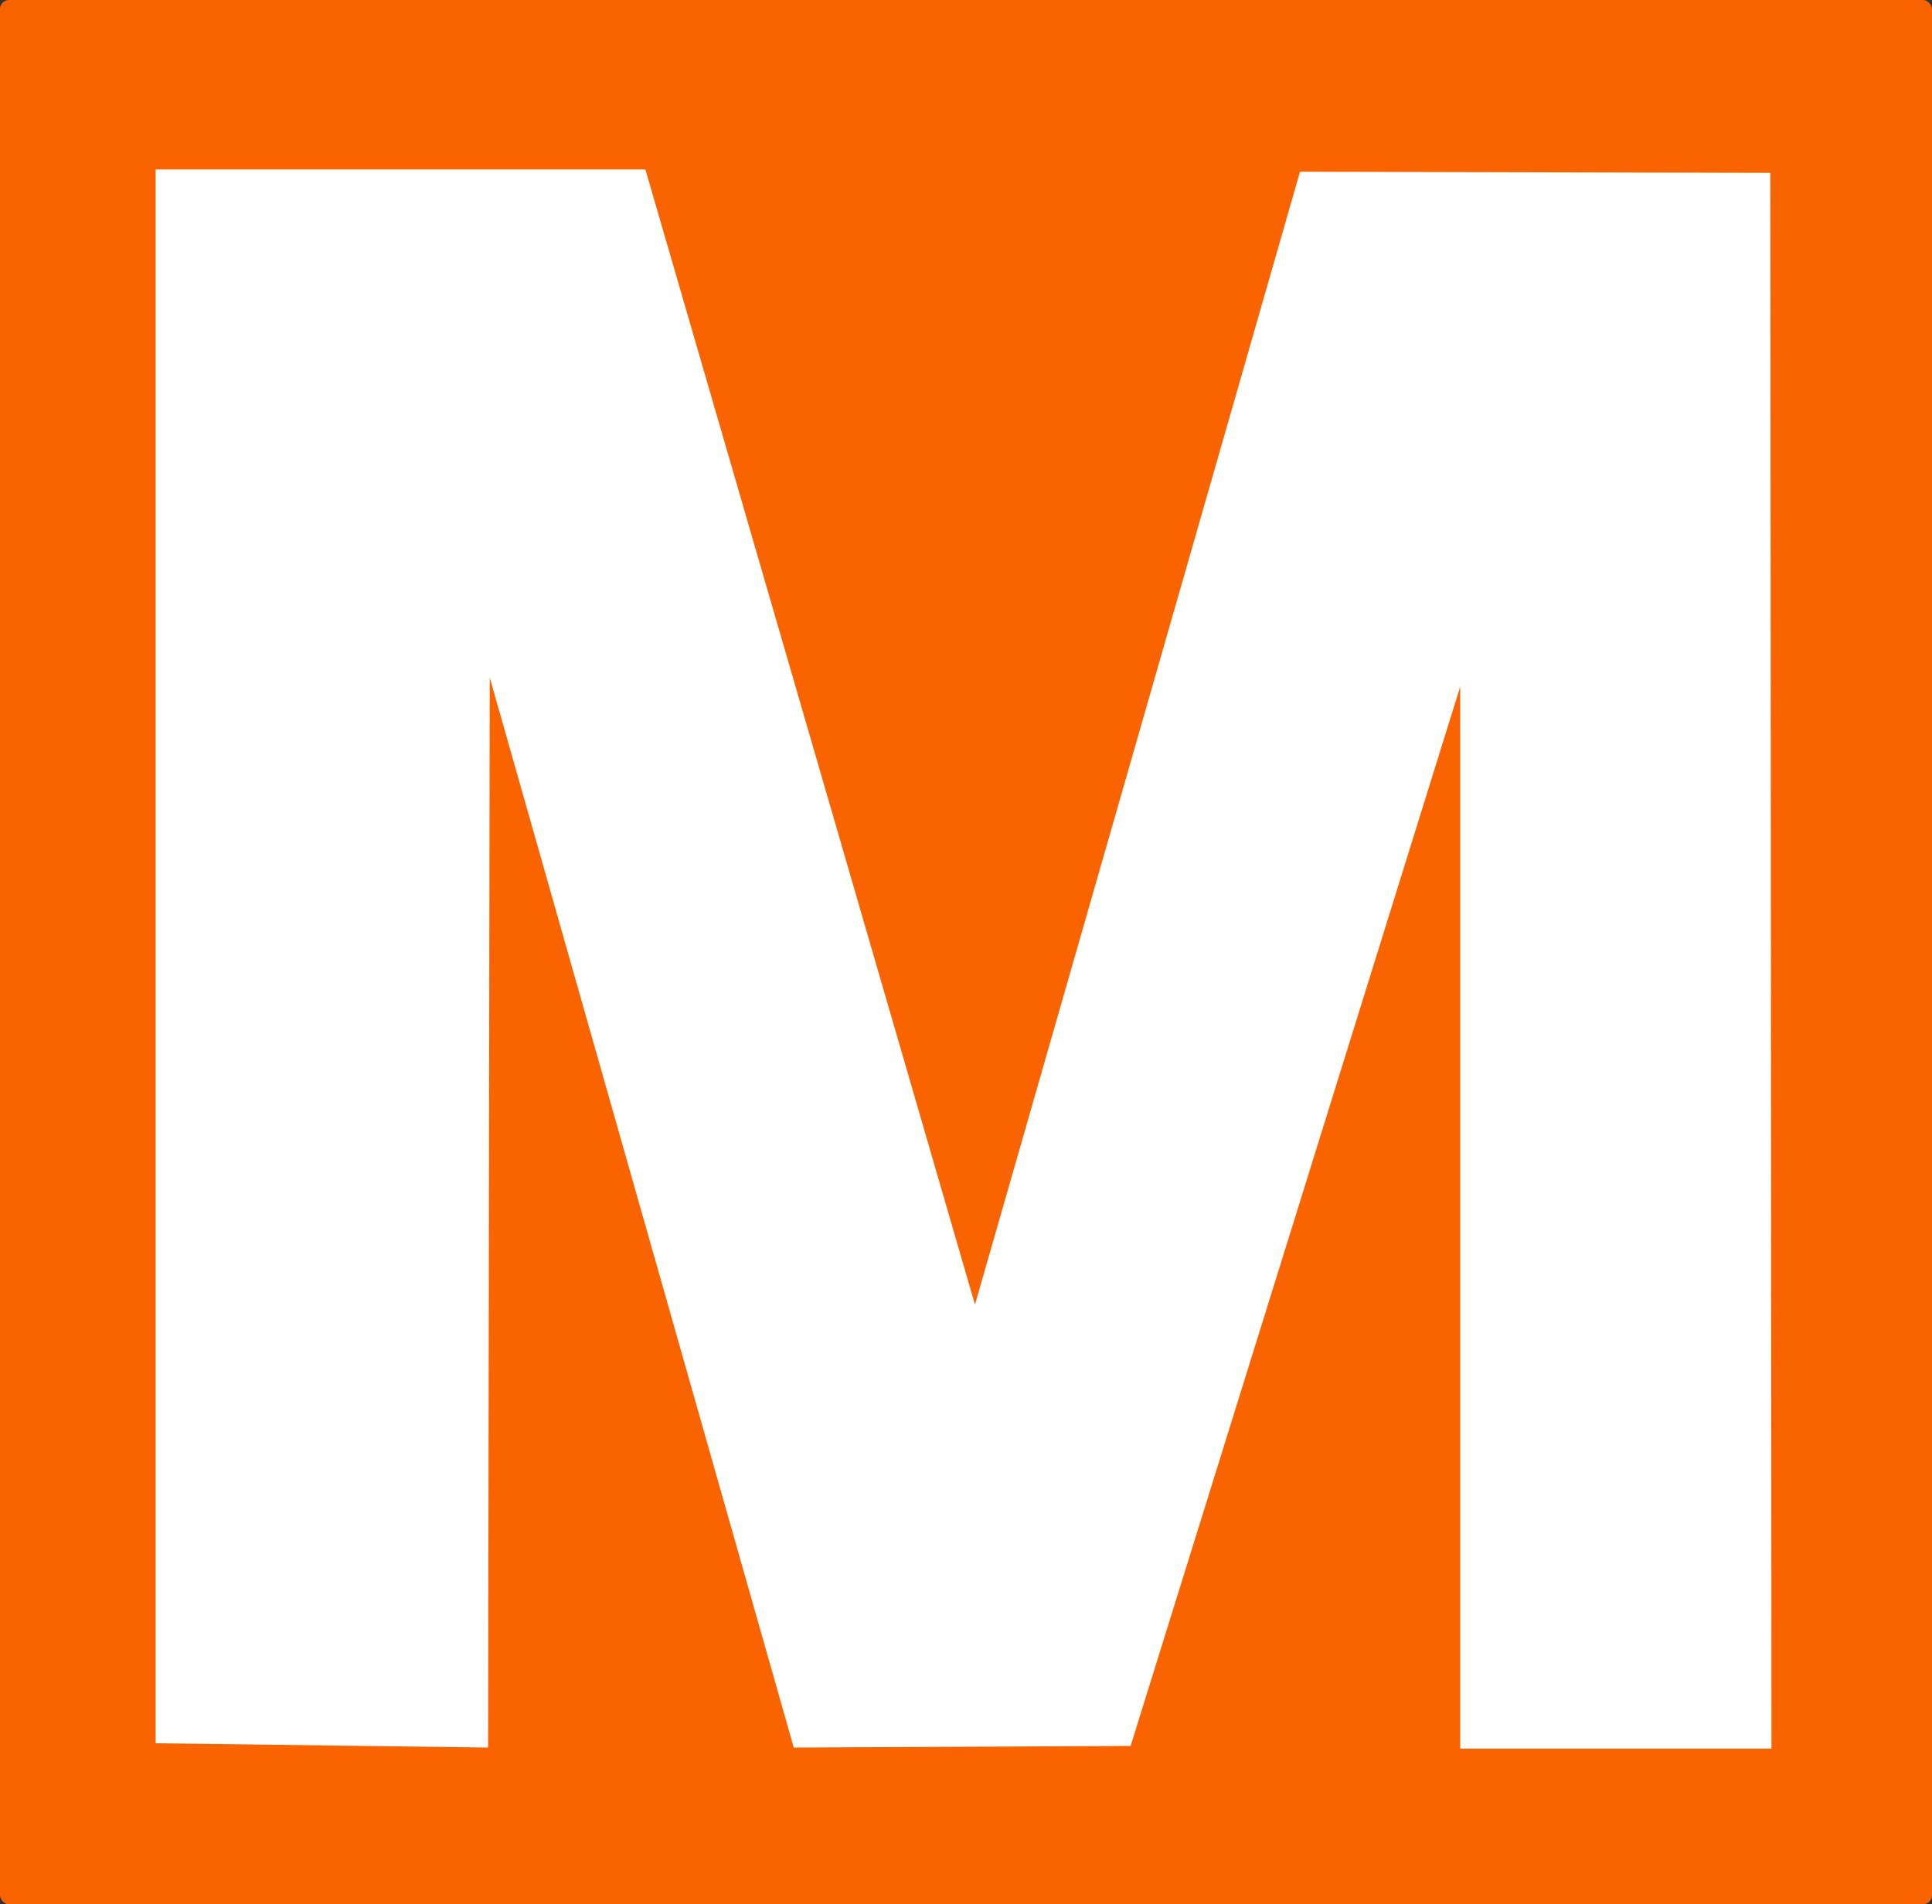 <?xml version="1.0" encoding="UTF-8" standalone="no"?>
<!-- Created with Inkscape (http://www.inkscape.org/) -->
<svg
   xmlns:svg="http://www.w3.org/2000/svg"
   xmlns="http://www.w3.org/2000/svg"
   version="1.0"
   width="213.165"
   height="210.13"
   id="svg2">
  <rect width="100%" height="100%" fill="#333333" stroke="none"/>
  <defs
     id="defs4" />
  <g
     transform="translate(-0.999,-1.289)"
     id="layer1">
    <rect
       width="213.165"
       height="210.13"
       rx="1.01"
       ry="1.01"
       x="0.999"
       y="1.289"
       style="opacity:1;fill:#fa6400;fill-opacity:1;fill-rule:evenodd;stroke:none;stroke-width:0.979;stroke-linecap:butt;stroke-linejoin:miter;stroke-miterlimit:4;stroke-dasharray:none;stroke-dashoffset:0;stroke-opacity:1"
       id="rect1352" />
    <path
       d="M 18.162,193.646 L 18.162,19.986 L 72.206,19.986 L 108.571,145.245 L 144.432,20.239 L 196.328,20.365 L 196.454,194.238 L 162.109,194.238 L 162.109,77.06 L 125.744,193.942 L 88.577,194.12 L 55.033,76.05 L 54.854,194.12 L 18.162,193.646 z "
       style="fill:#ffffff;fill-opacity:1;fill-rule:evenodd;stroke:none;stroke-width:1px;stroke-linecap:butt;stroke-linejoin:miter;stroke-opacity:1"
       id="path2245" />
  </g>
</svg>

